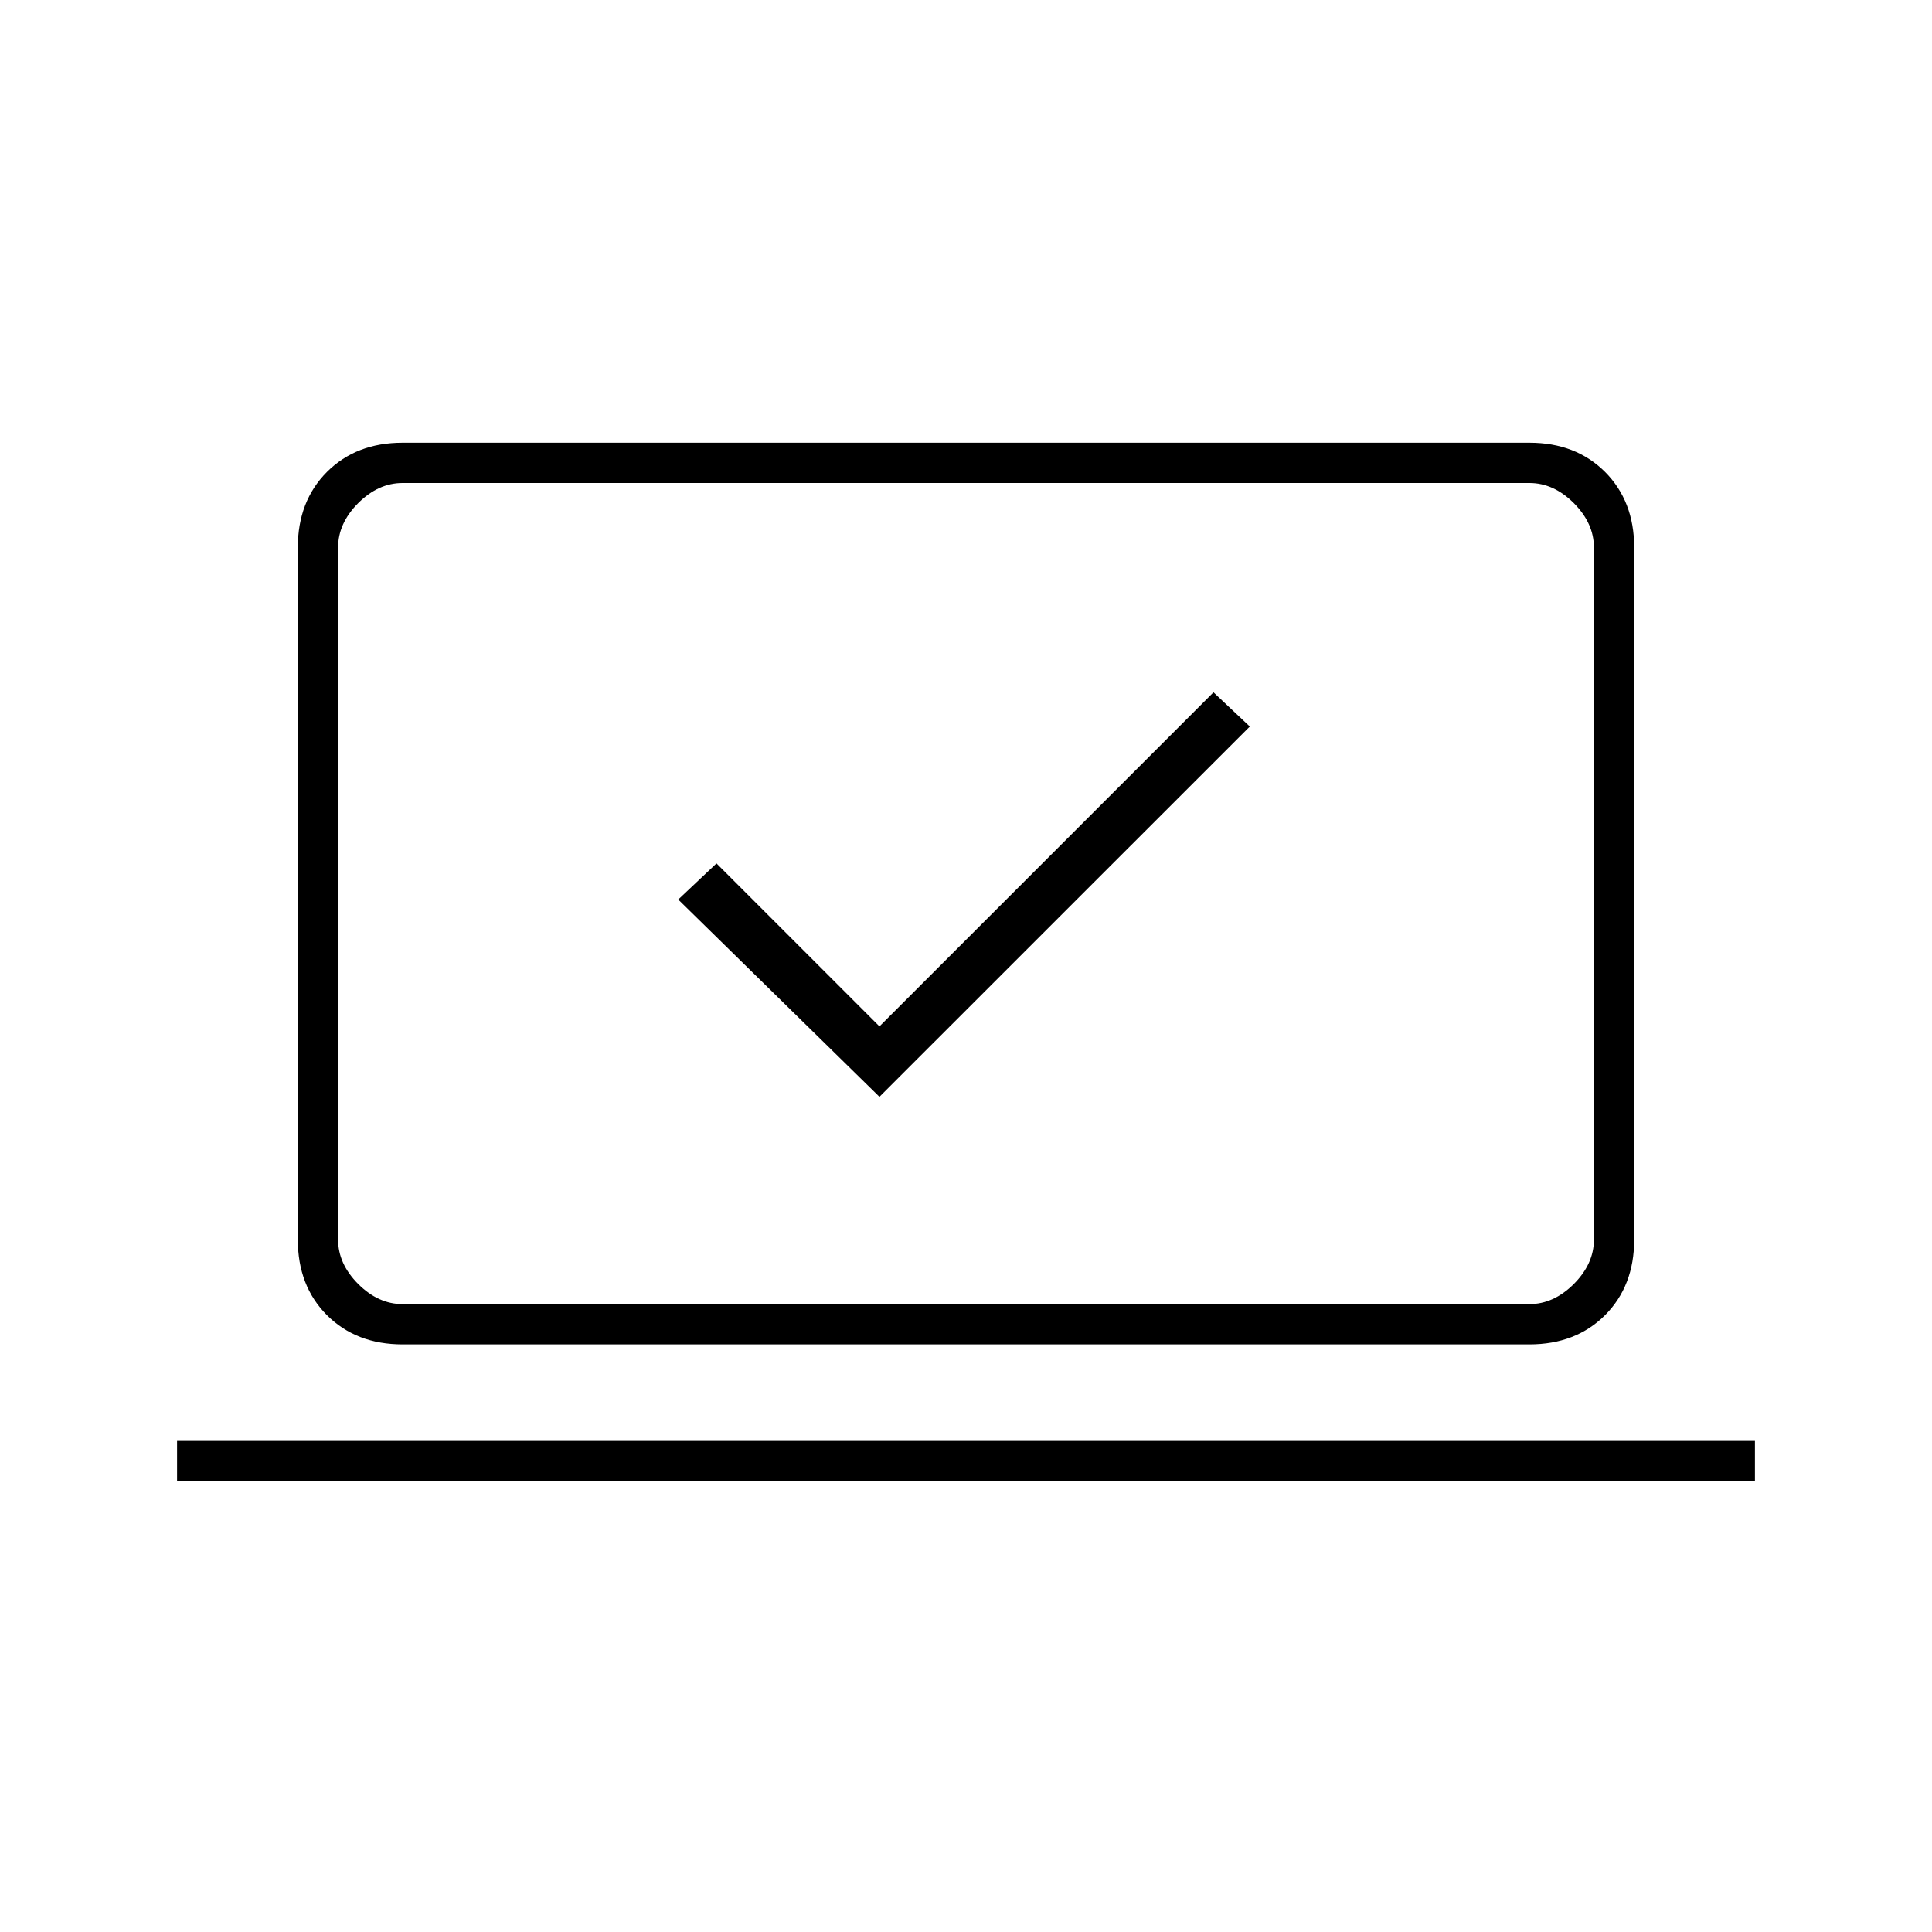 <svg xmlns="http://www.w3.org/2000/svg" height="20" width="20"><path d="m9.104 11.354 3.834-3.833-.376-.354-3.458 3.458-1.687-1.687-.396.374Zm-7.271 3.979v-.416h16.334v.416Zm2.334-1.416q-.479 0-.782-.302-.302-.303-.302-.782V5.667q0-.479.302-.782.303-.302.782-.302h11.666q.479 0 .782.302.302.303.302.782v7.166q0 .479-.302.782-.303.302-.782.302Zm0-.417h11.666q.25 0 .459-.208.208-.209.208-.459V5.667q0-.25-.208-.459Q16.083 5 15.833 5H4.167q-.25 0-.459.208-.208.209-.208.459v7.166q0 .25.208.459.209.208.459.208Zm-.667 0V5v8.5Z"/></svg>